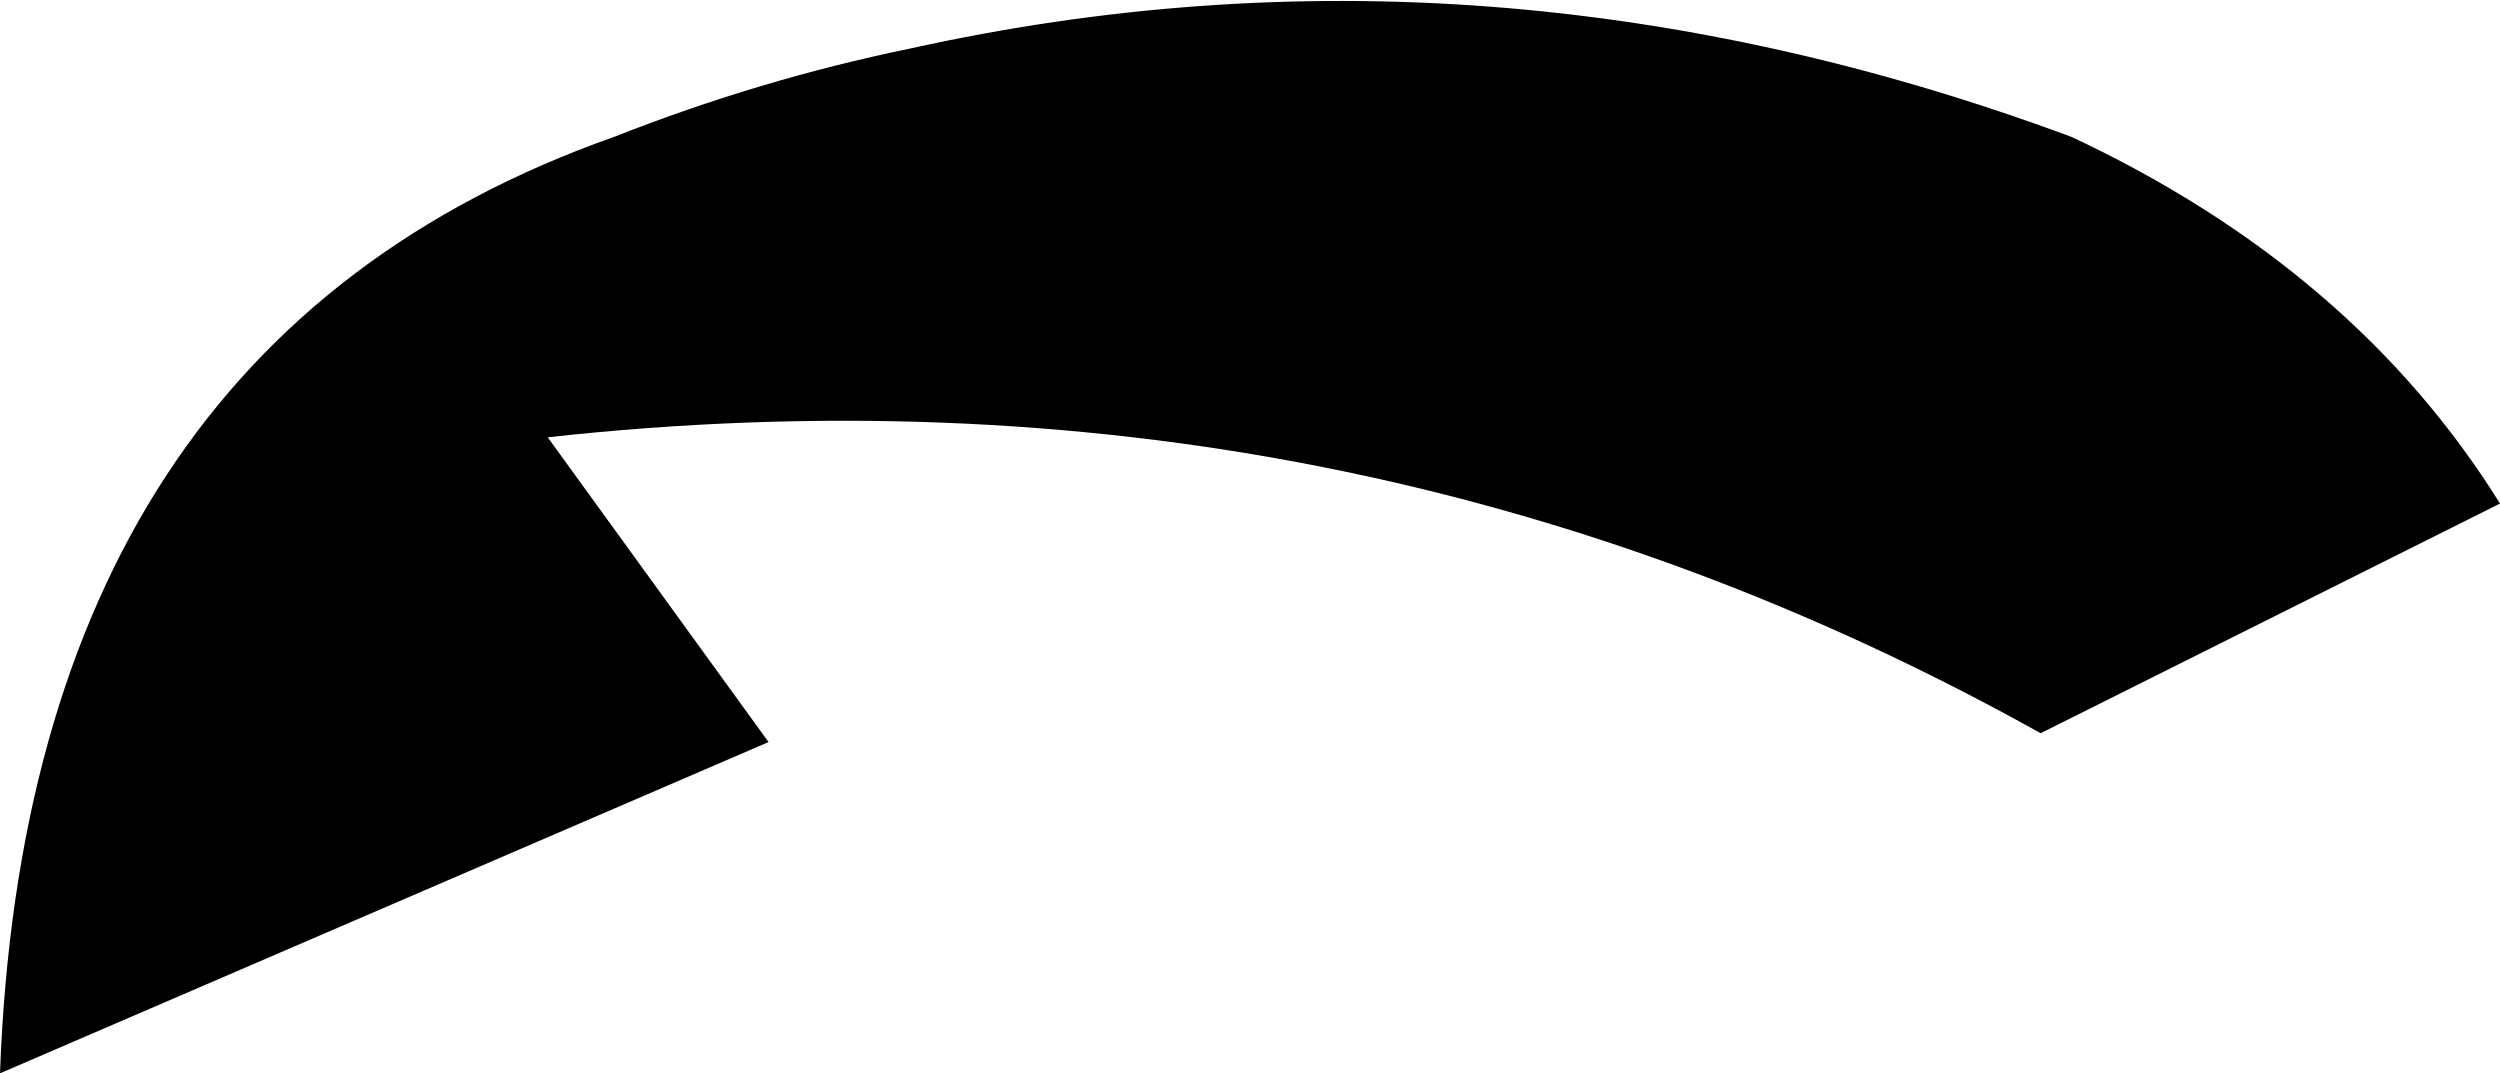 <?xml version="1.0" encoding="UTF-8" standalone="no"?>
<svg xmlns:xlink="http://www.w3.org/1999/xlink" height="12.15px" width="28.3px" xmlns="http://www.w3.org/2000/svg">
  <g transform="matrix(1.0, 0.0, 0.0, 1.0, -194.25, -82.0)">
    <path d="M194.25 94.15 Q194.55 85.9 201.2 83.55 202.85 82.9 204.55 82.55 211.1 81.1 217.7 83.55 220.9 85.05 222.55 87.7 L217.35 90.3 Q209.55 85.95 200.45 86.95 L202.95 90.4 194.25 94.15" fill="#000000" fill-rule="evenodd" stroke="none"/>
  </g>
</svg>
